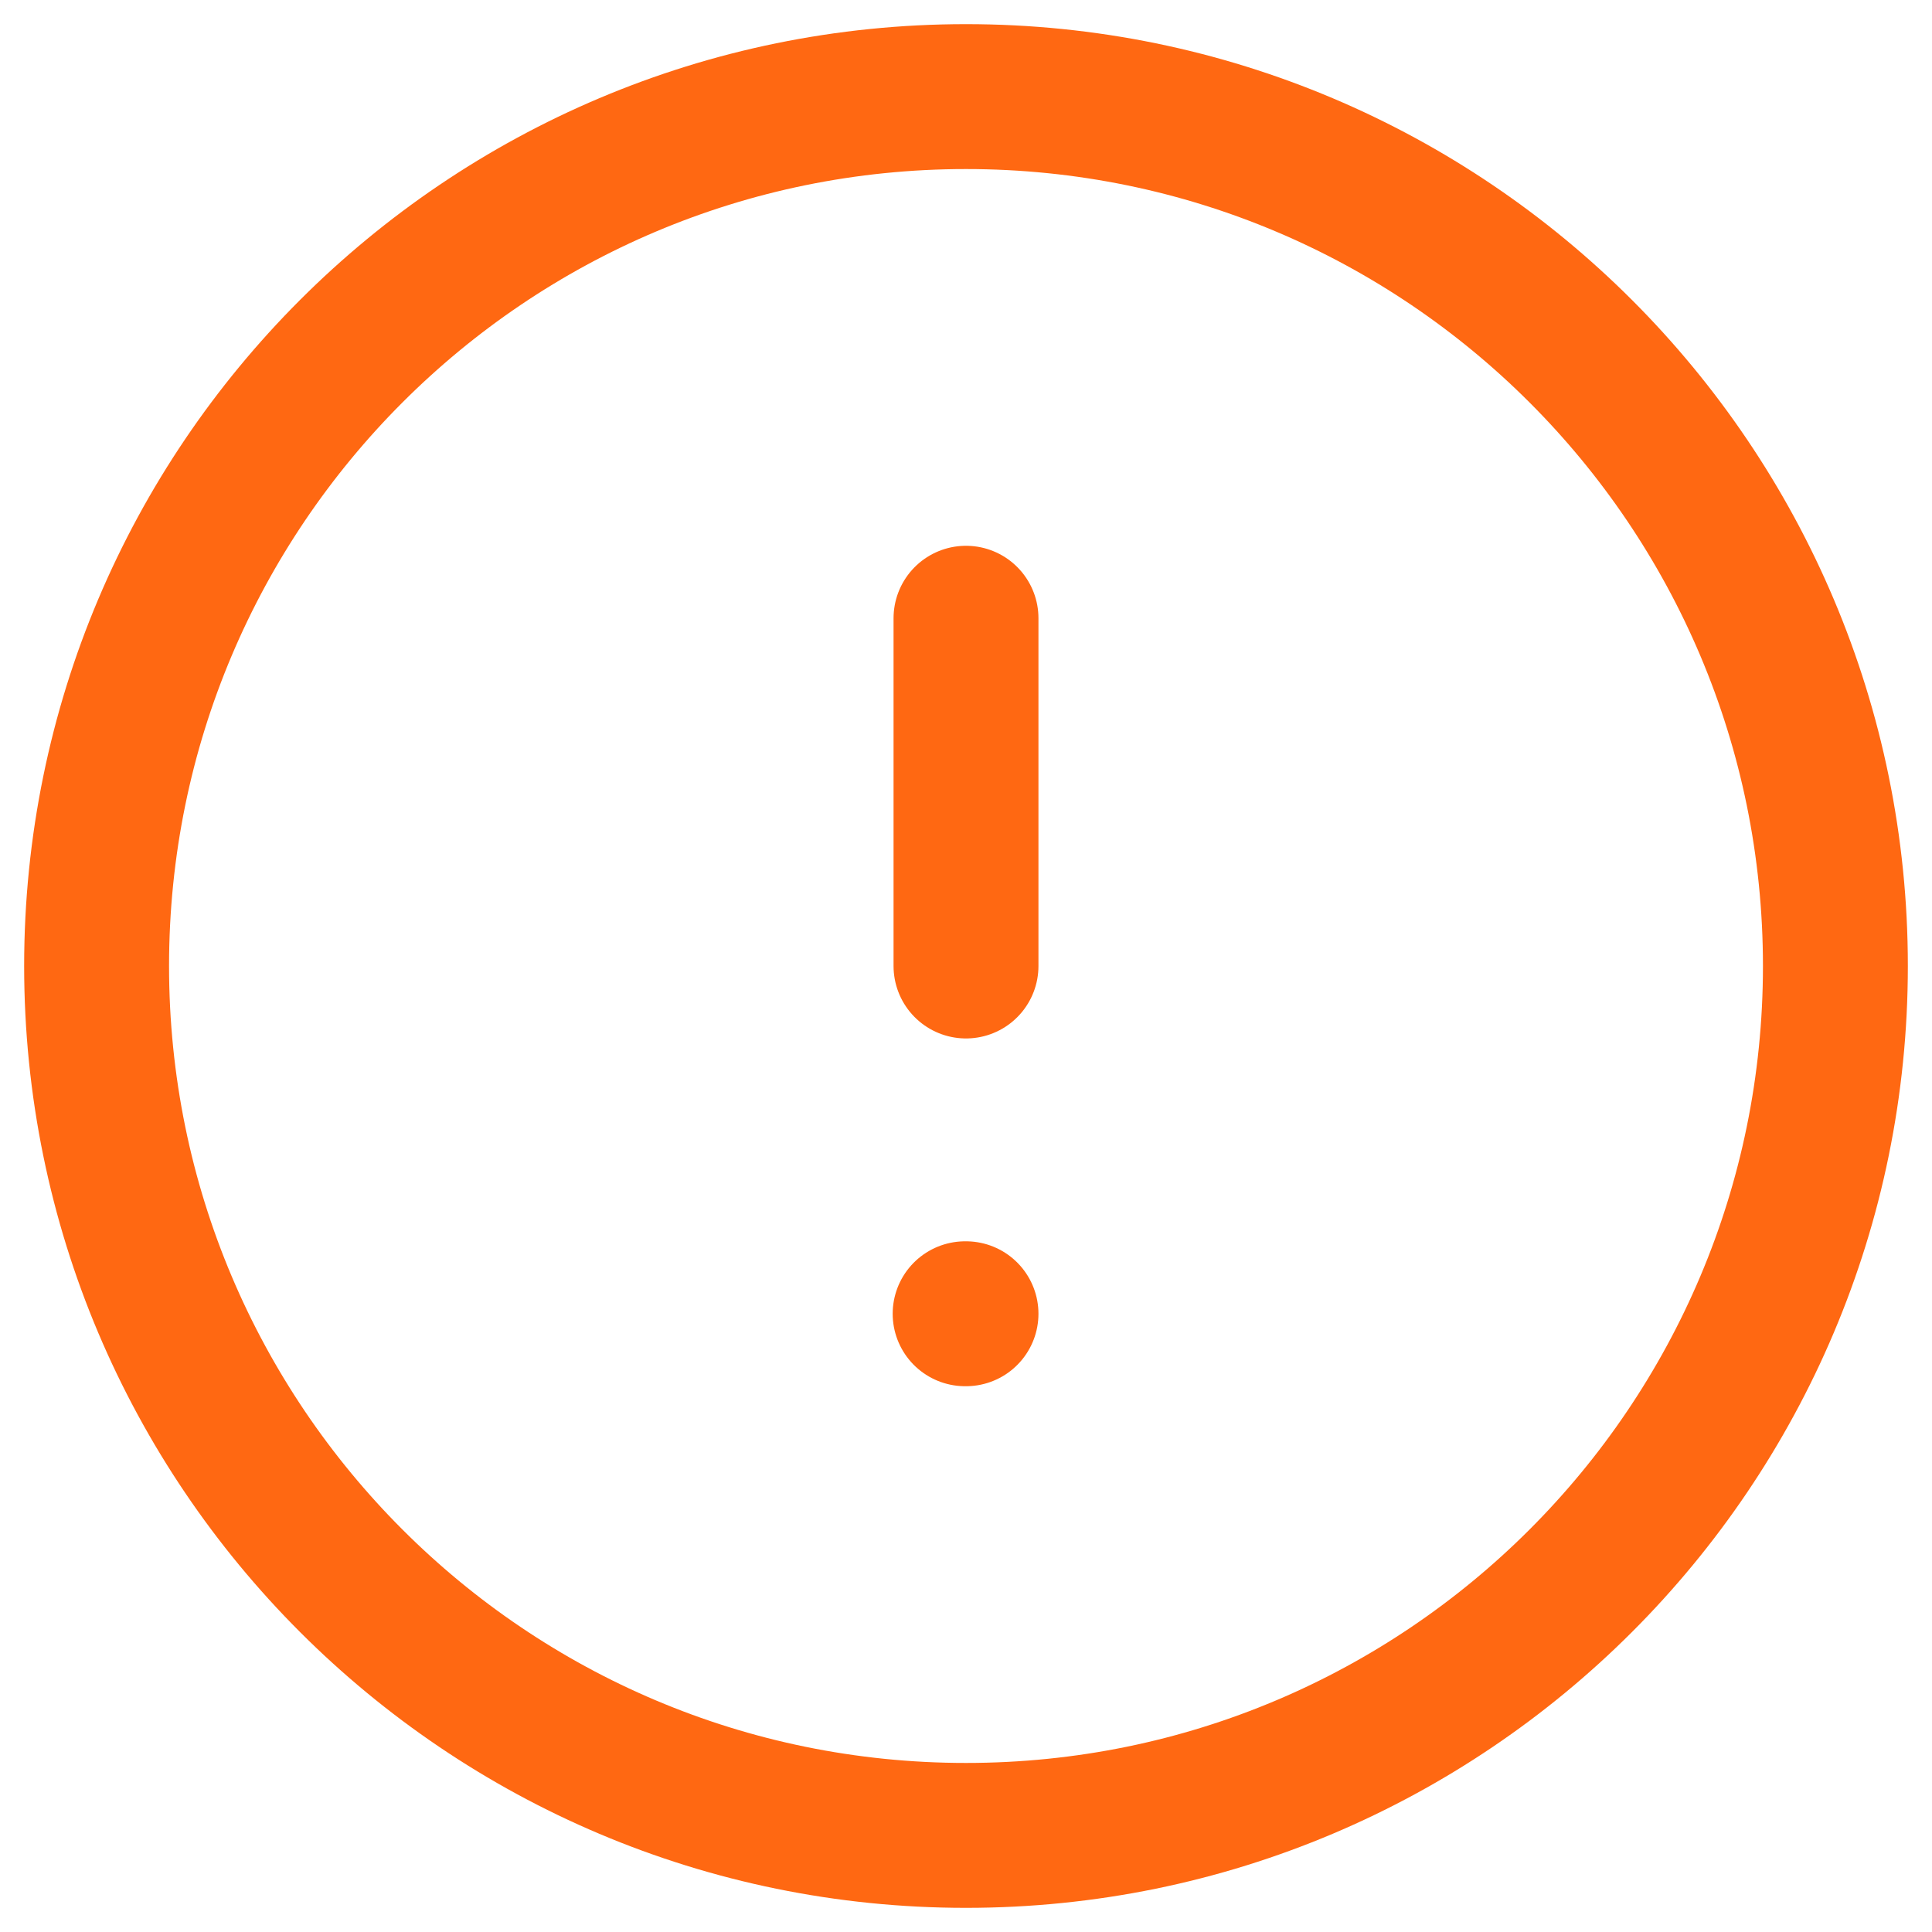 <svg xmlns="http://www.w3.org/2000/svg" width="20" height="20" viewBox="0 0 20 20" fill="none">
                  <path d="M10 1C5.029 1 1 5.029 1 10C1 14.971 5.029 19 10 19C14.971 19 19 14.971 19 10C19 5.029 14.971 1 10 1Z" stroke="#FF6812" stroke-width="1.5" stroke-linecap="round" stroke-linejoin="round" />
                  <path d="M10 6.4L10 10" stroke="#FF6812" stroke-width="1.5" stroke-linecap="round" stroke-linejoin="round" />
                  <path d="M10 13.6L9.991 13.6" stroke="#FF6812" stroke-width="1.5" stroke-linecap="round" stroke-linejoin="round" />
                </svg>